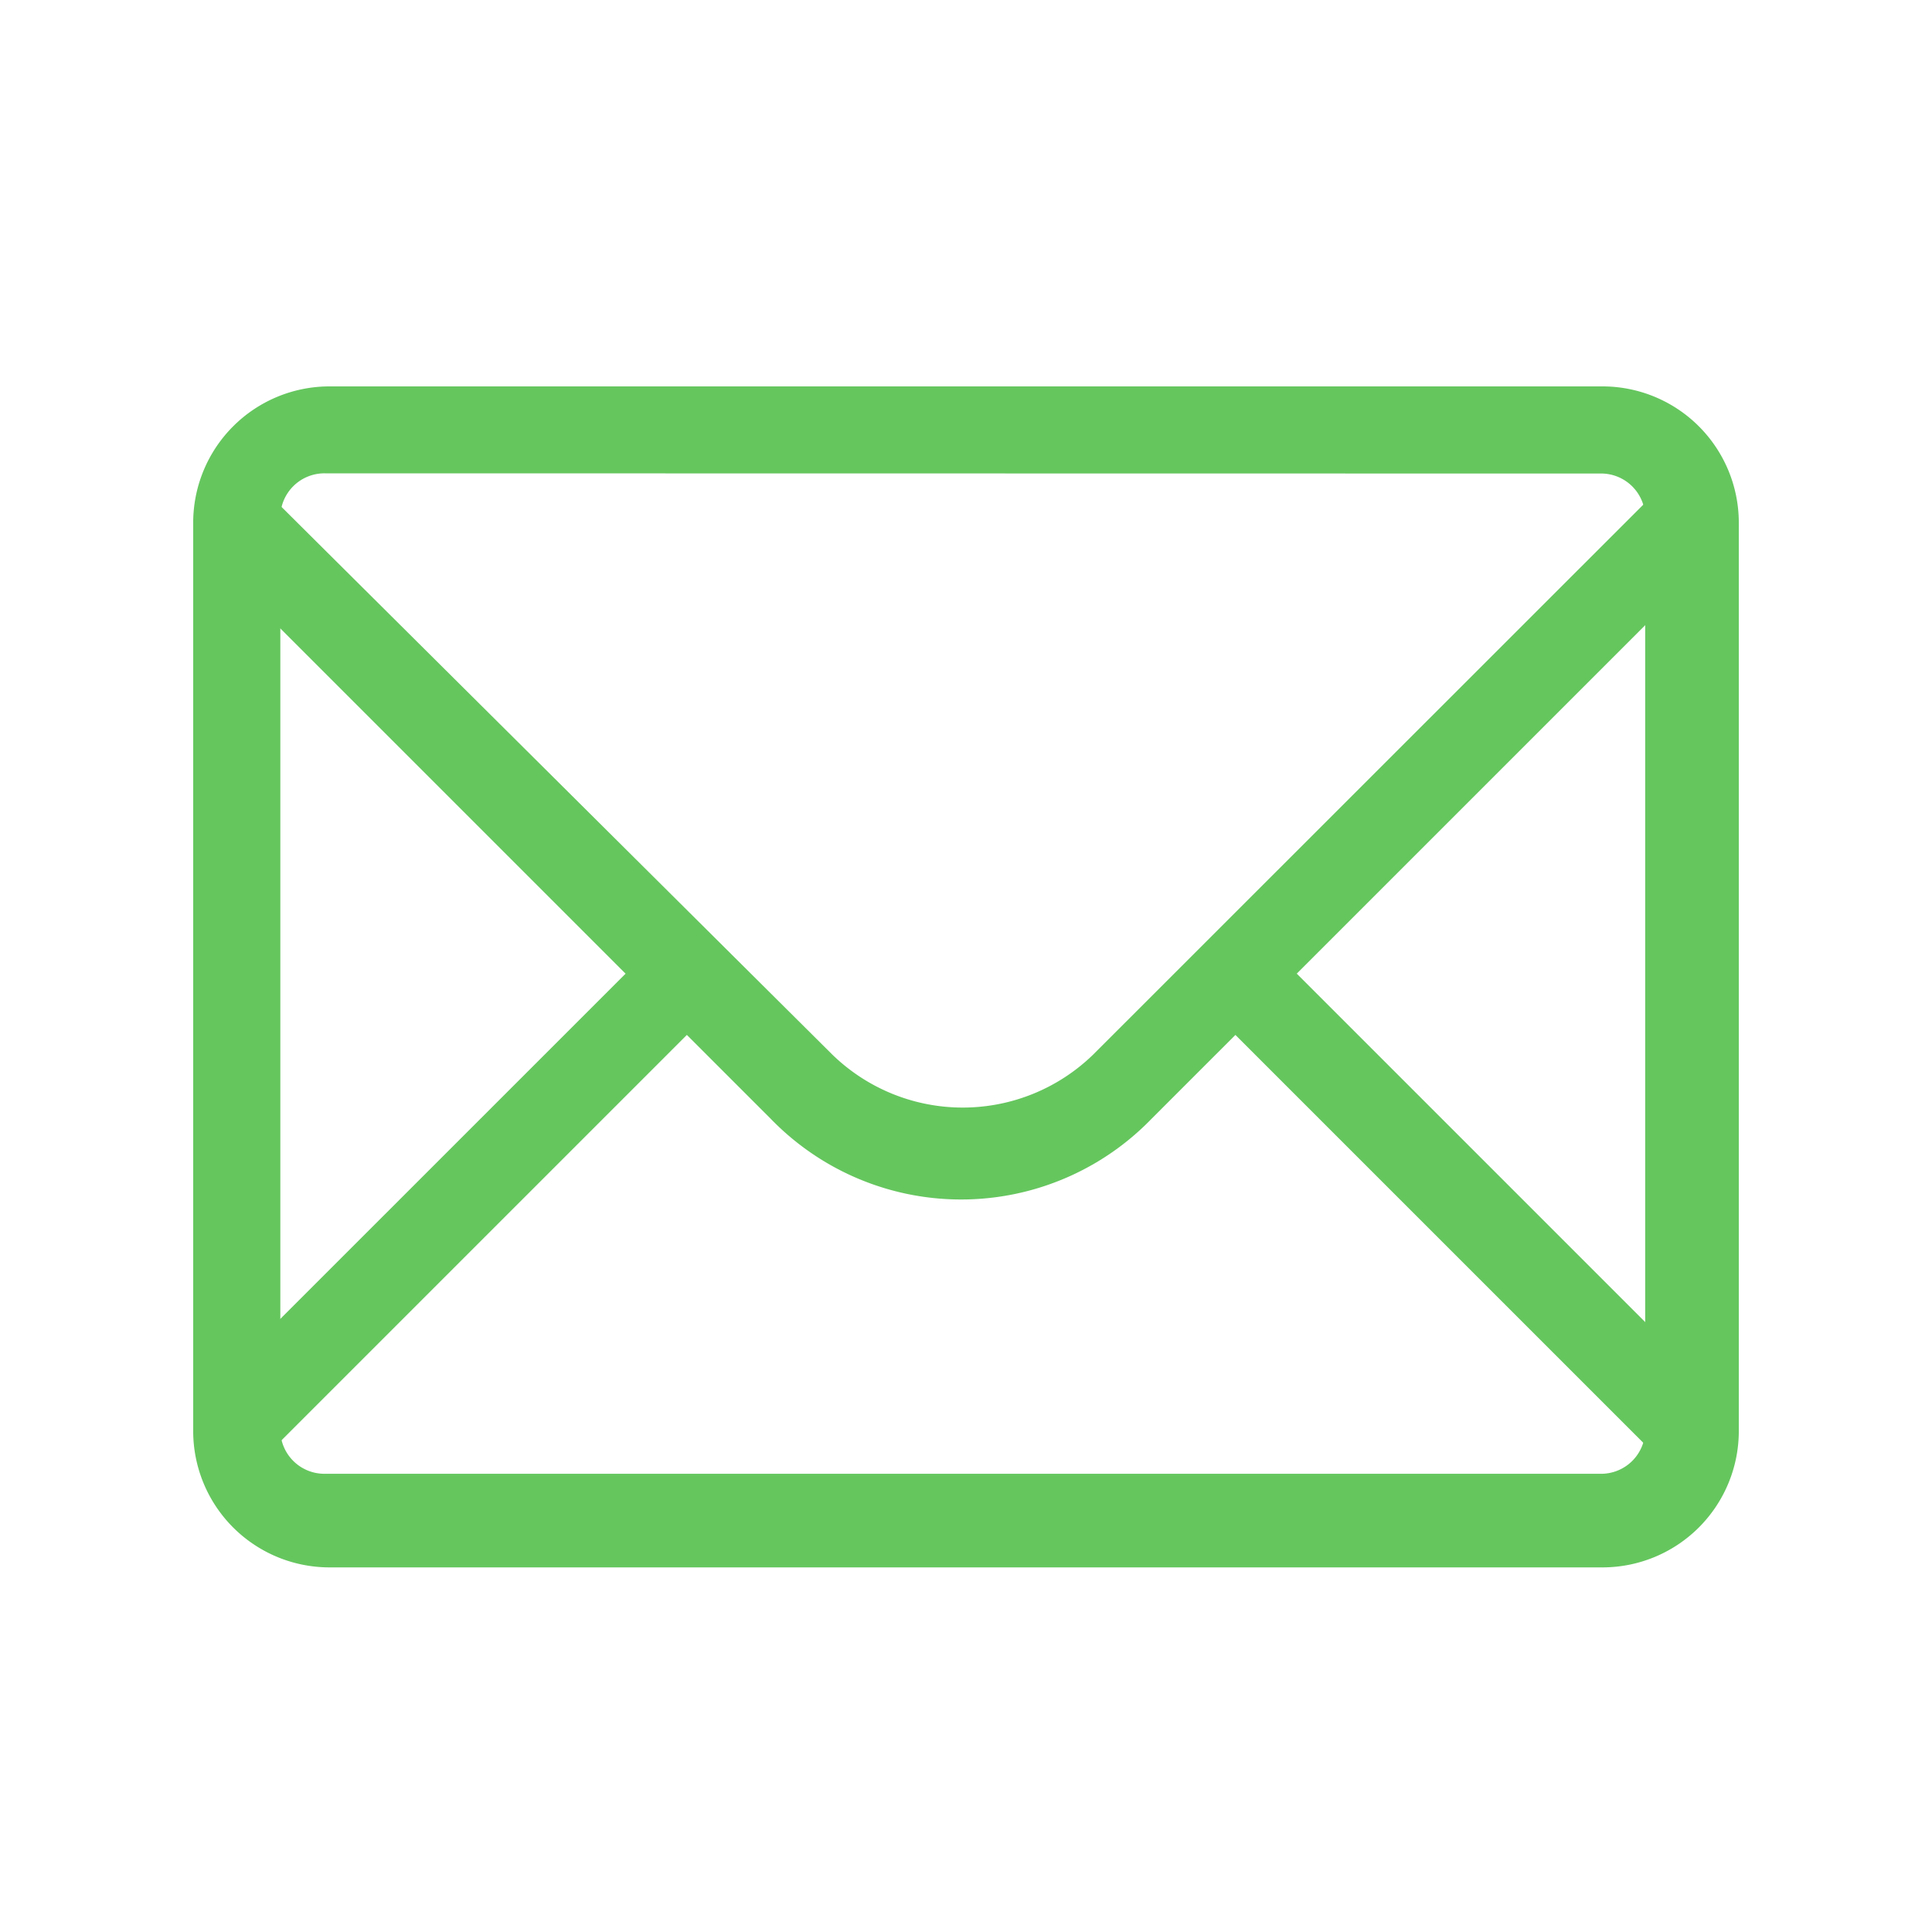 <svg xmlns="http://www.w3.org/2000/svg" xmlns:xlink="http://www.w3.org/1999/xlink" width="40" height="40" viewBox="0 0 40 40">
  <defs>
    <clipPath id="clip-path">
      <rect id="Rectangle_6977" data-name="Rectangle 6977" width="40" height="40" transform="translate(-4 -8)" fill="#65c65e"/>
    </clipPath>
  </defs>
  <g id="Group_8854" data-name="Group 8854" transform="translate(4 8)">
    <g id="Group_8853" data-name="Group 8853" transform="translate(0 0)" clip-path="url(#clip-path)">
      <path id="Path_21457" data-name="Path 21457" d="M31.766,4.369,30.5,3.1,18.738,14.858a3.872,3.872,0,0,1-5.411,0L1.569,3.167.3,4.436l8.752,8.752L.3,21.939l1.269,1.269,8.752-8.752,1.737,1.737a5.486,5.486,0,0,0,7.883,0l1.737-1.737,8.752,8.752L31.7,21.939l-8.752-8.752Z" transform="translate(-0.1 -1.029)" fill="#65c65e"/>
      <path id="Path_21458" data-name="Path 21458" d="M29.194,24.451H2.806A2.823,2.823,0,0,1,0,21.645V2.806A2.823,2.823,0,0,1,2.806,0H29.194A2.823,2.823,0,0,1,32,2.806V21.645a2.823,2.823,0,0,1-2.806,2.806M2.739,1.8a.913.913,0,0,0-.935.935V21.578a.913.913,0,0,0,.935.935H29.127a.913.913,0,0,0,.935-.935V2.739a.913.913,0,0,0-.935-.935Z" transform="translate(0 0)" fill="#65c65e"/>
    </g>
  </g>
</svg>
